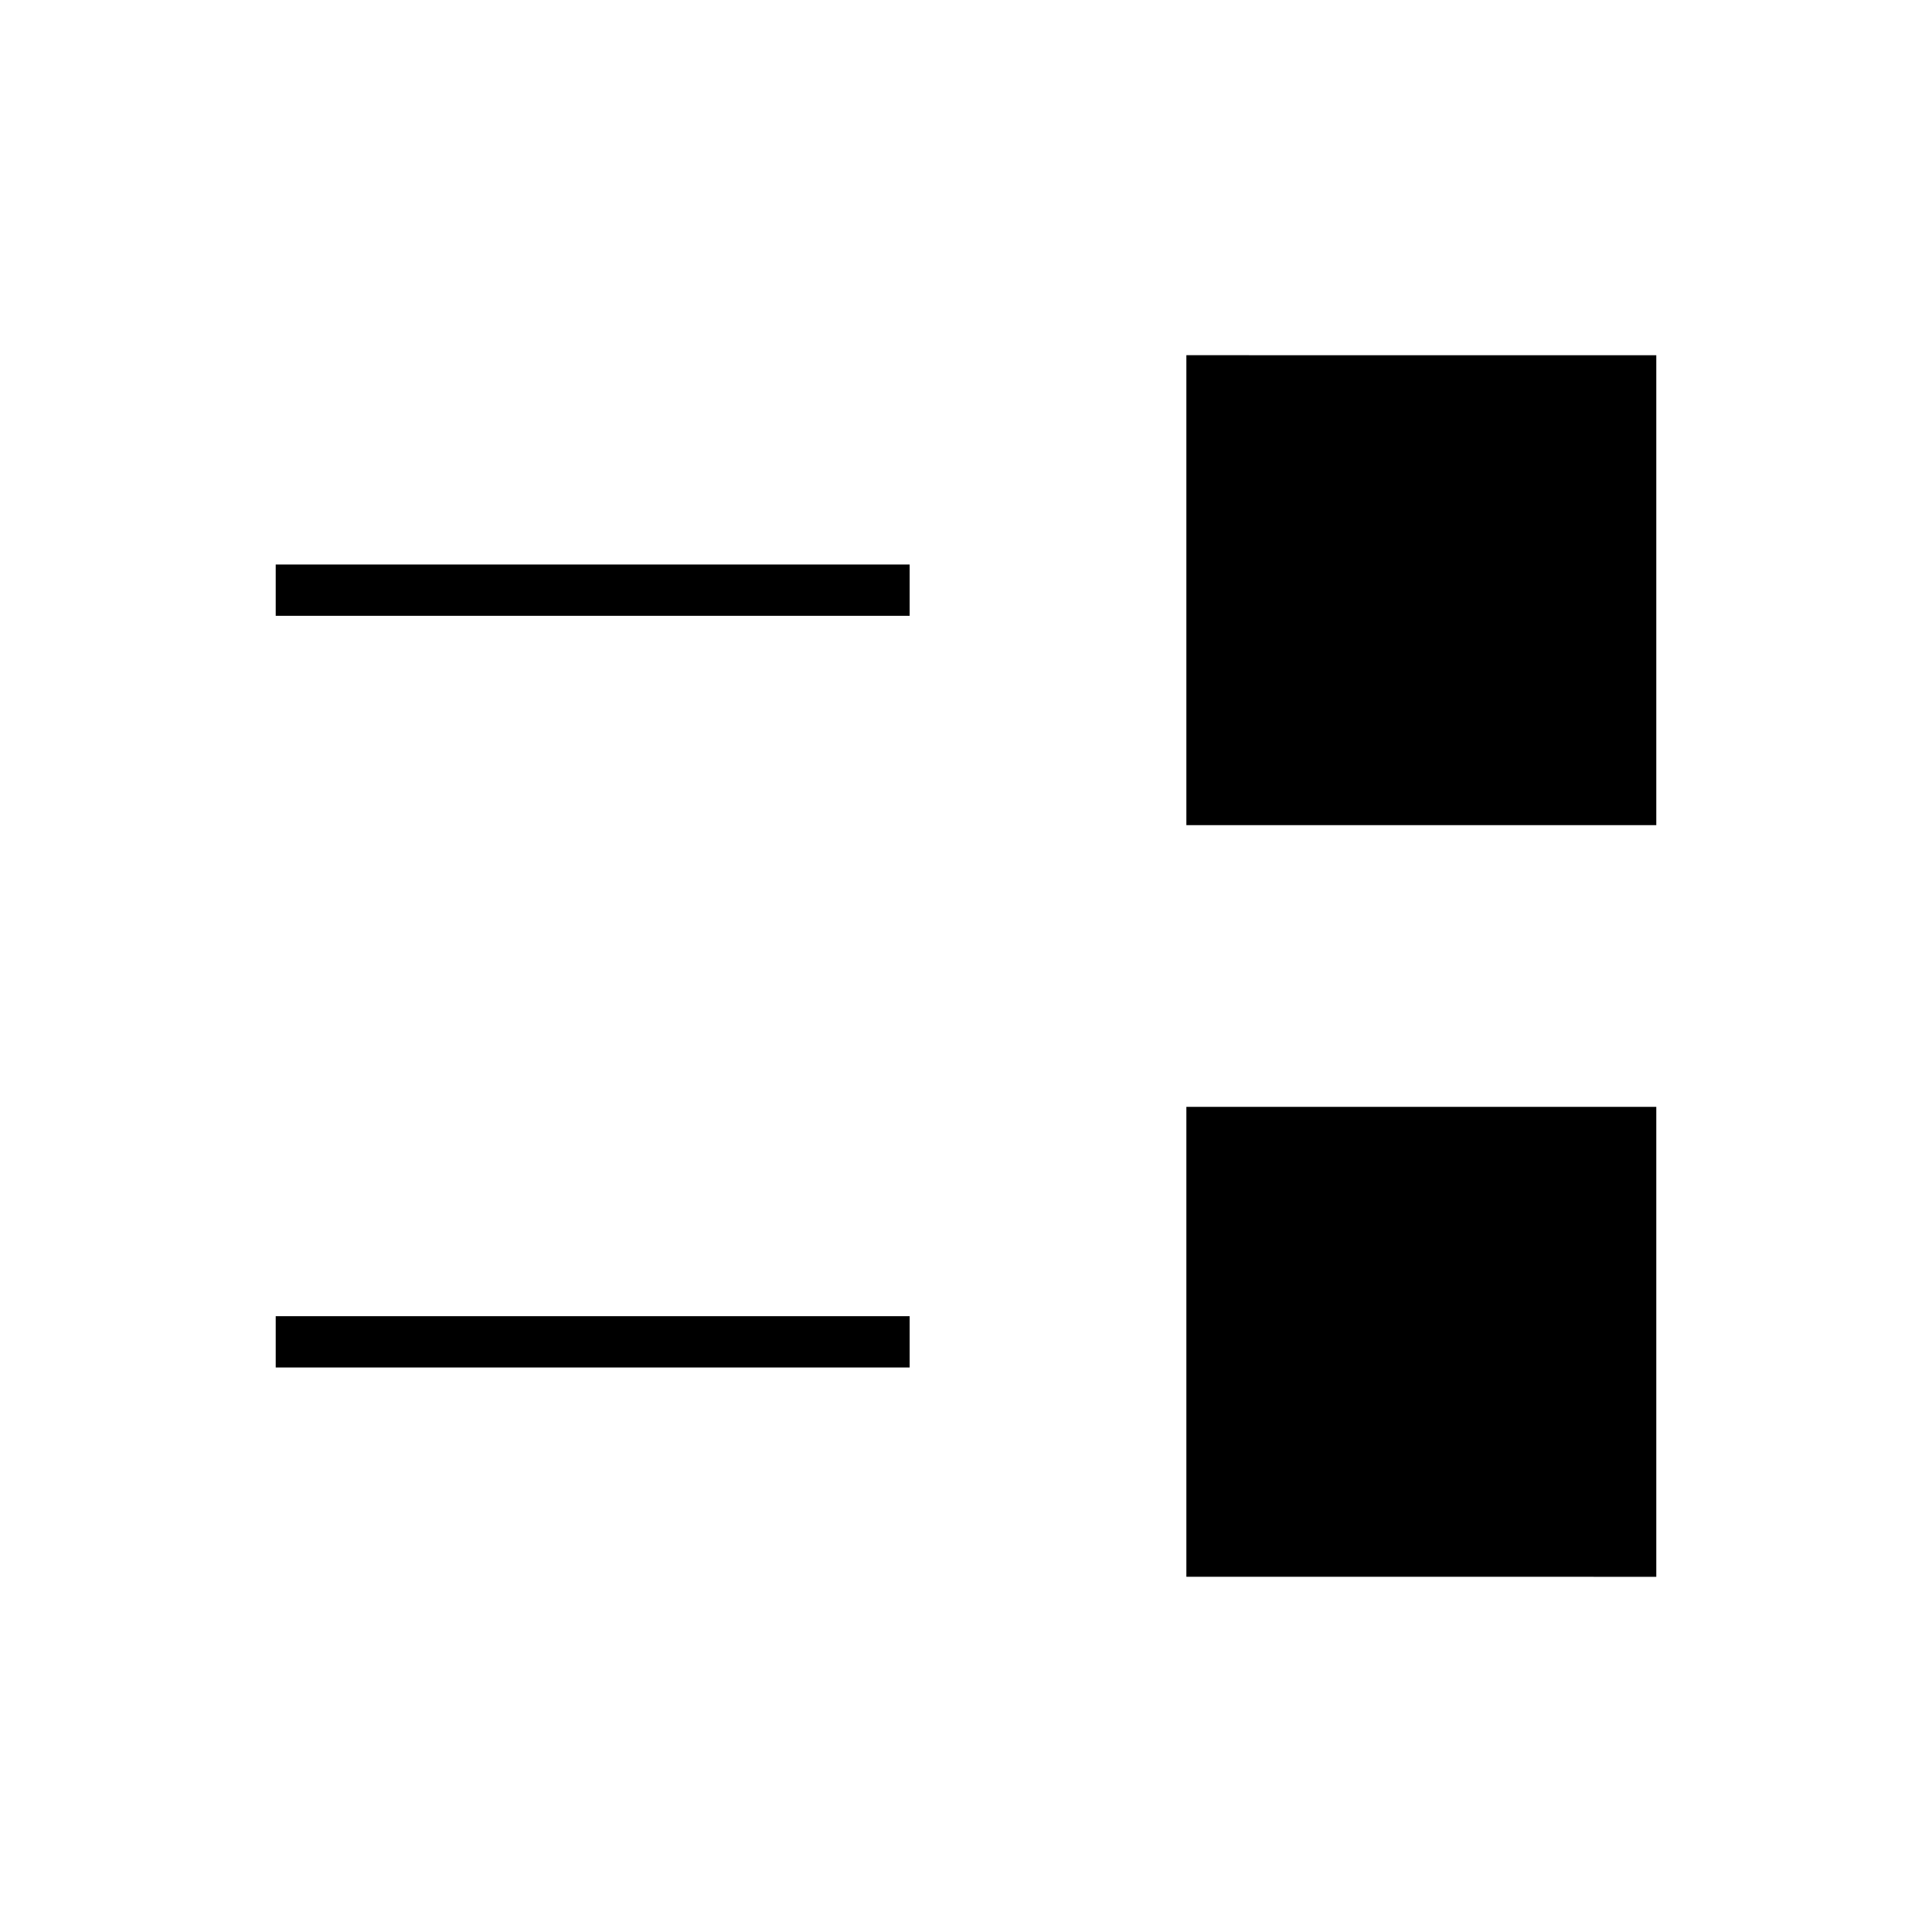 <svg xmlns="http://www.w3.org/2000/svg" height="24" viewBox="0 -960 960 960" width="24"><path d="M589.5-176.5V-410H823v233.5H589.5ZM137-280.5V-306h315v25.5H137ZM589.5-550v-233.5H823V-550H589.5ZM137-654v-25.5h315v25.5H137Z"/></svg>